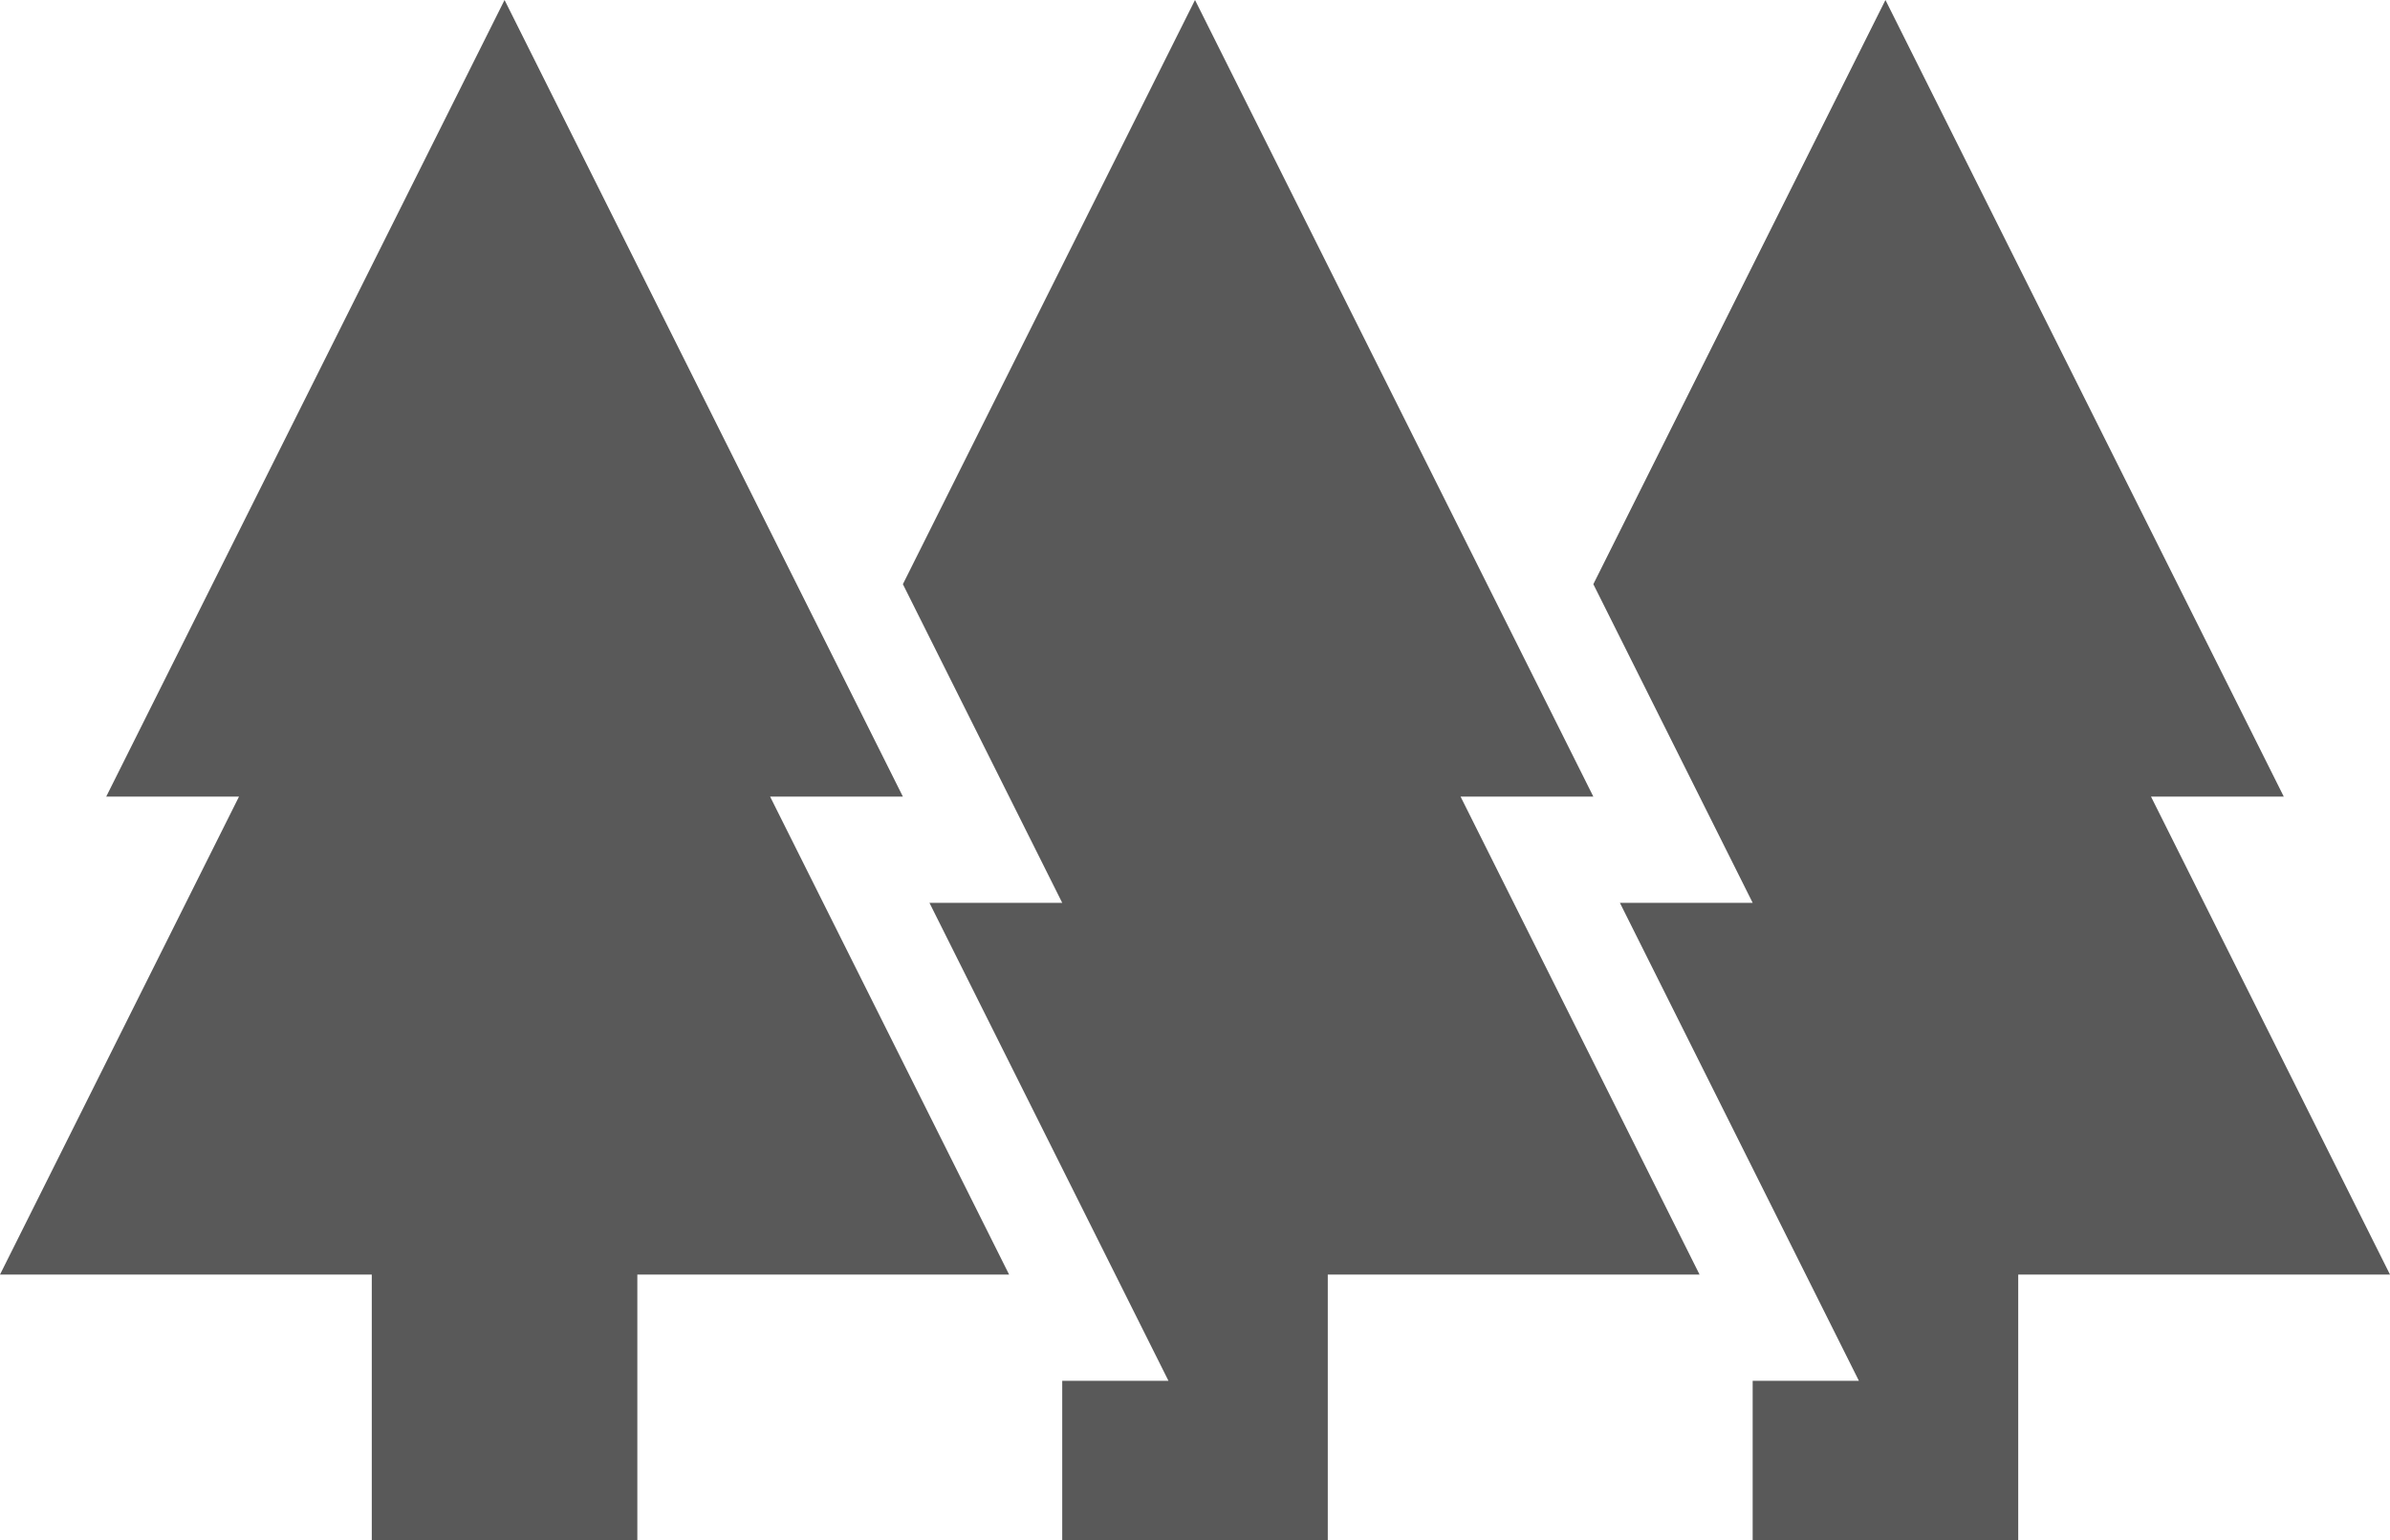 <svg width="45" height="29" viewBox="0 0 45 29" xmlns="http://www.w3.org/2000/svg"><title>land-use-ghg</title><path d="M35.5 0L30 11l3 6h-2.5l4.5 9h-2v3h5v-5h7l-4.5-9H43L35.5 0zm-13 0L17 11l3 6h-2.5l4.5 9h-2v3h5v-5h7l-4.5-9H30L22.5 0zm-13 0L2 15h2.5L0 24h7v5h5v-5h7l-4.5-9H17L9.5 0z" fill="#595959" fill-rule="evenodd"/></svg>